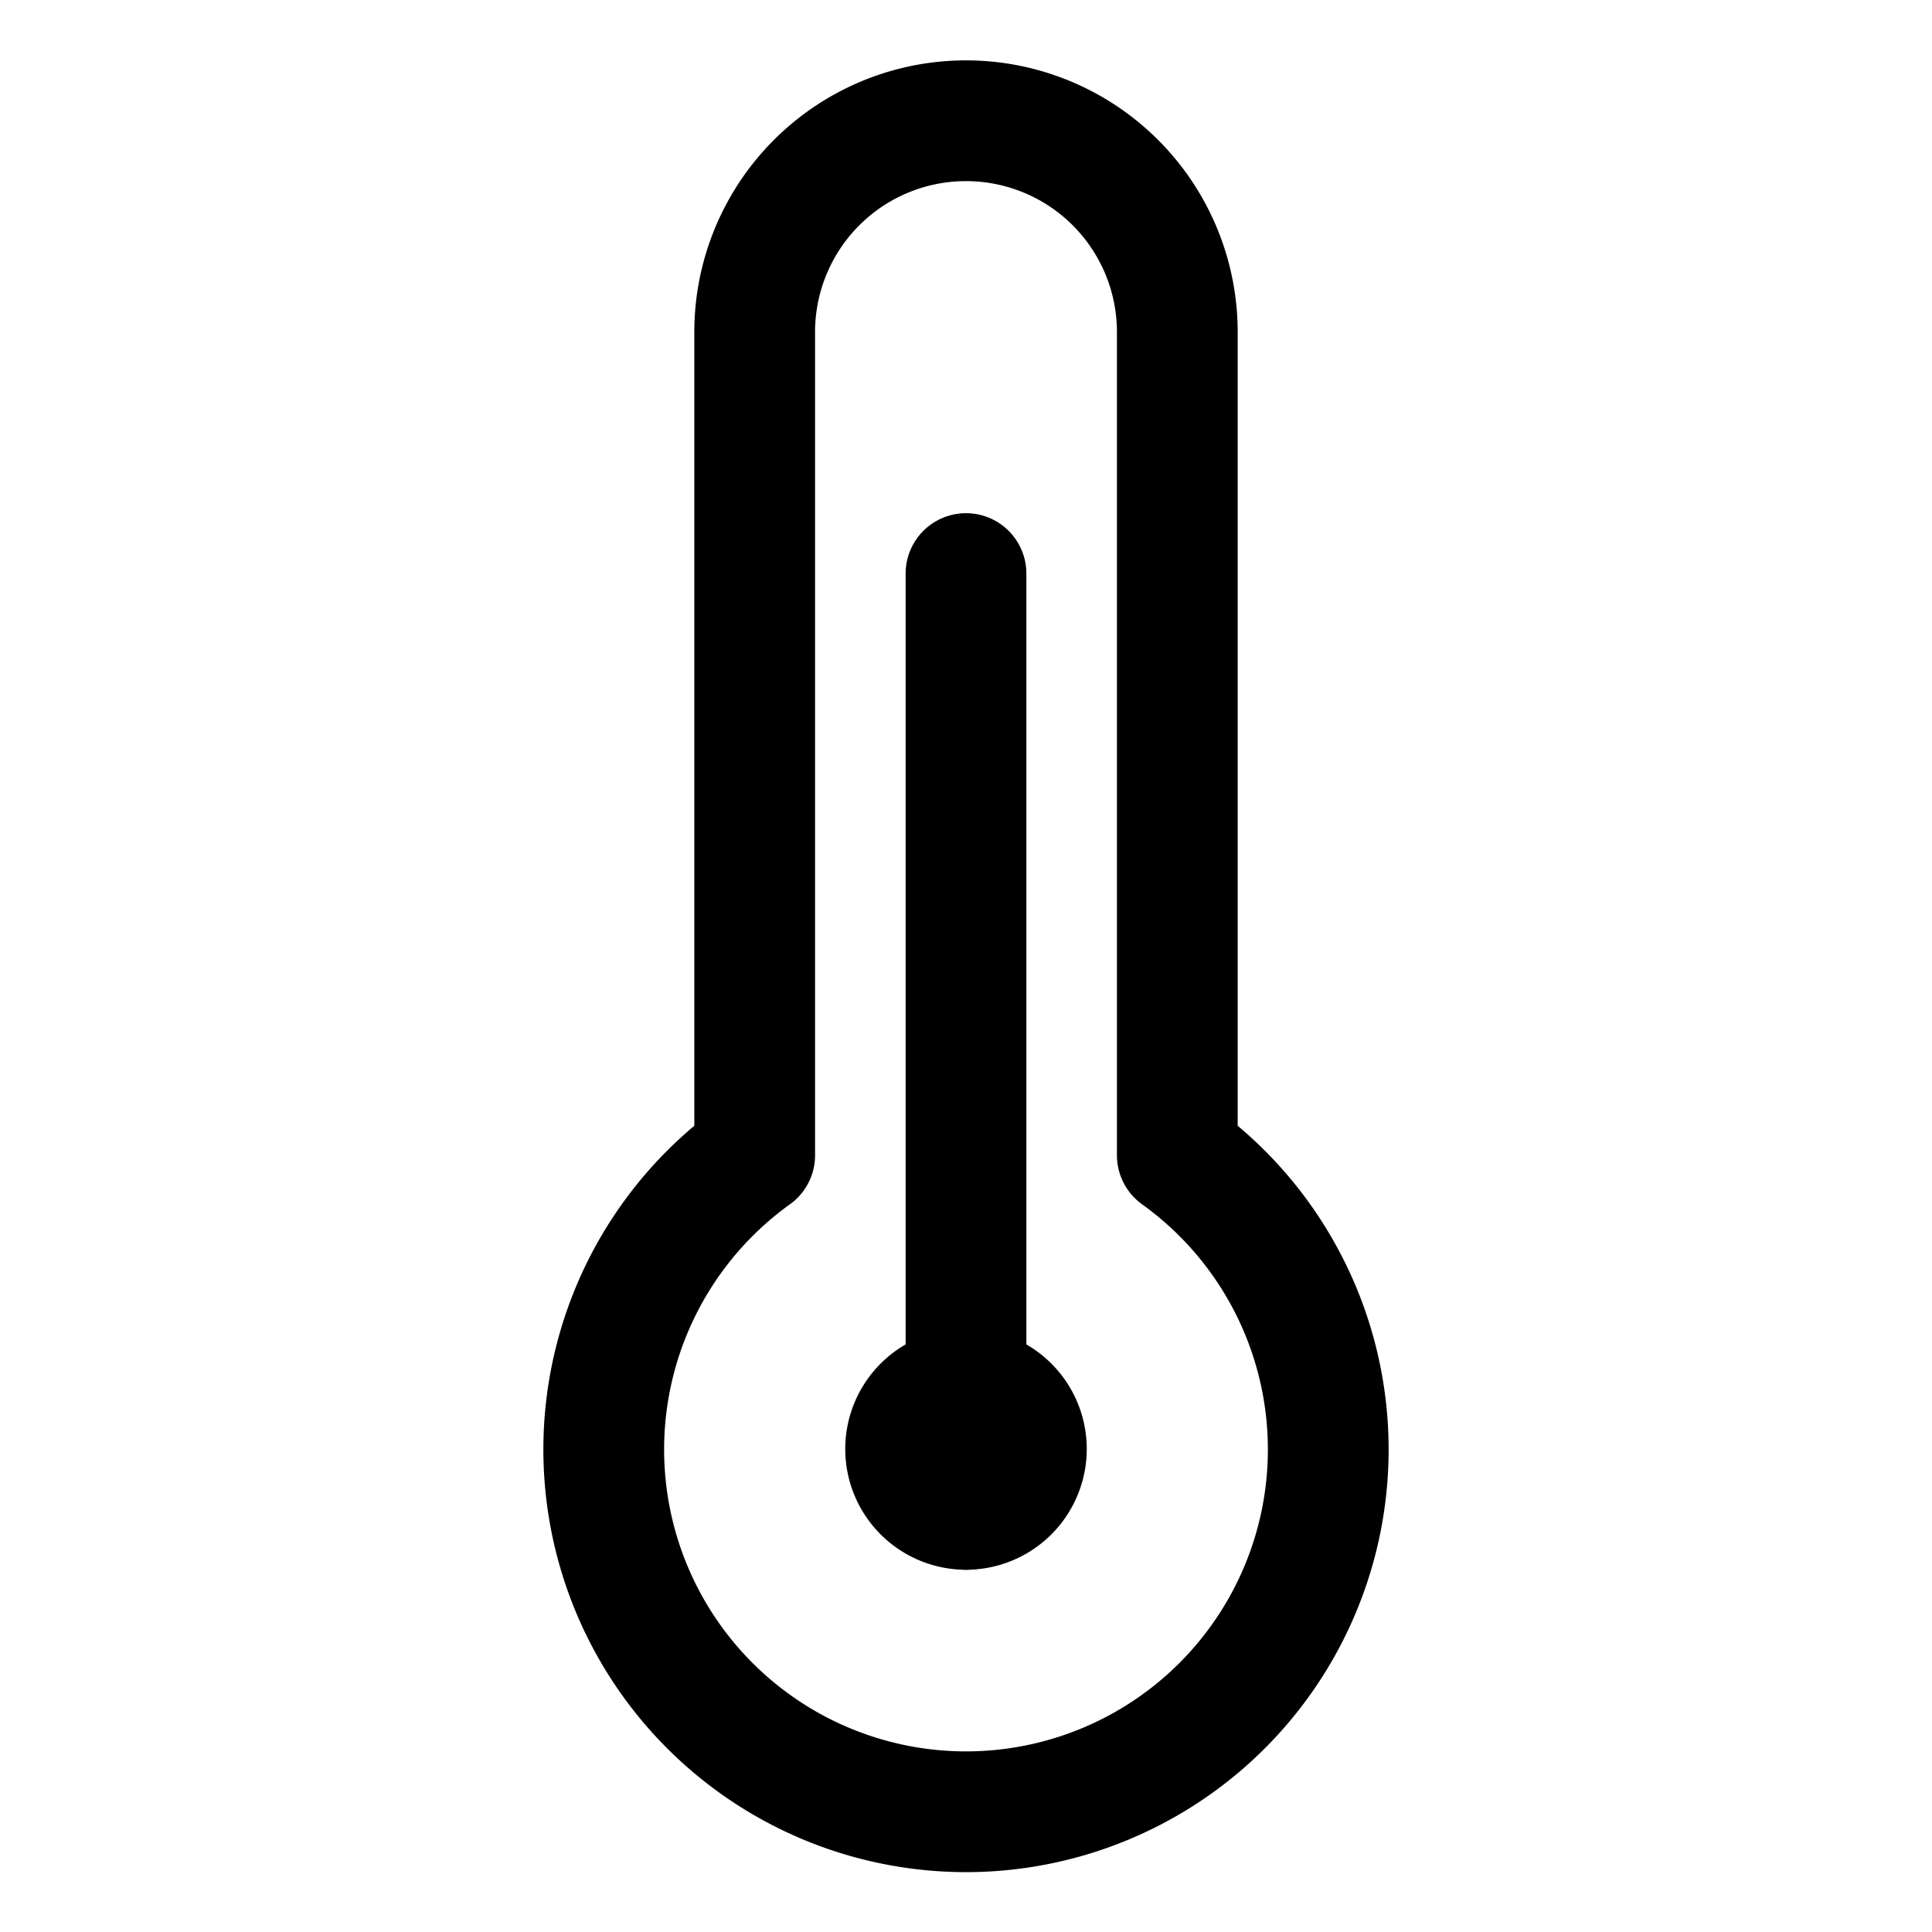 <svg xmlns="http://www.w3.org/2000/svg" width="64" height="64" viewBox="0 0 64 64">
  <title>temperature-high</title>
  <path d="M39,38.27V11a7,7,0,0,0-14,0V38.27a12,12,0,1,0,14,0Z" fill="none" stroke="#000" stroke-linecap="round" stroke-linejoin="round" stroke-width="4"/>
  <line x1="32" y1="19" x2="32" y2="48" fill="none" stroke="#000" stroke-linecap="round" stroke-linejoin="round" stroke-width="4"/>
  <path d="M32,50a2,2,0,0,1,0-4" fill="none" stroke="#000" stroke-linecap="round" stroke-linejoin="round" stroke-width="4"/>
  <path d="M32,46a2,2,0,0,1,0,4" fill="none" stroke="#000" stroke-linecap="round" stroke-linejoin="round" stroke-width="4"/>
</svg>

